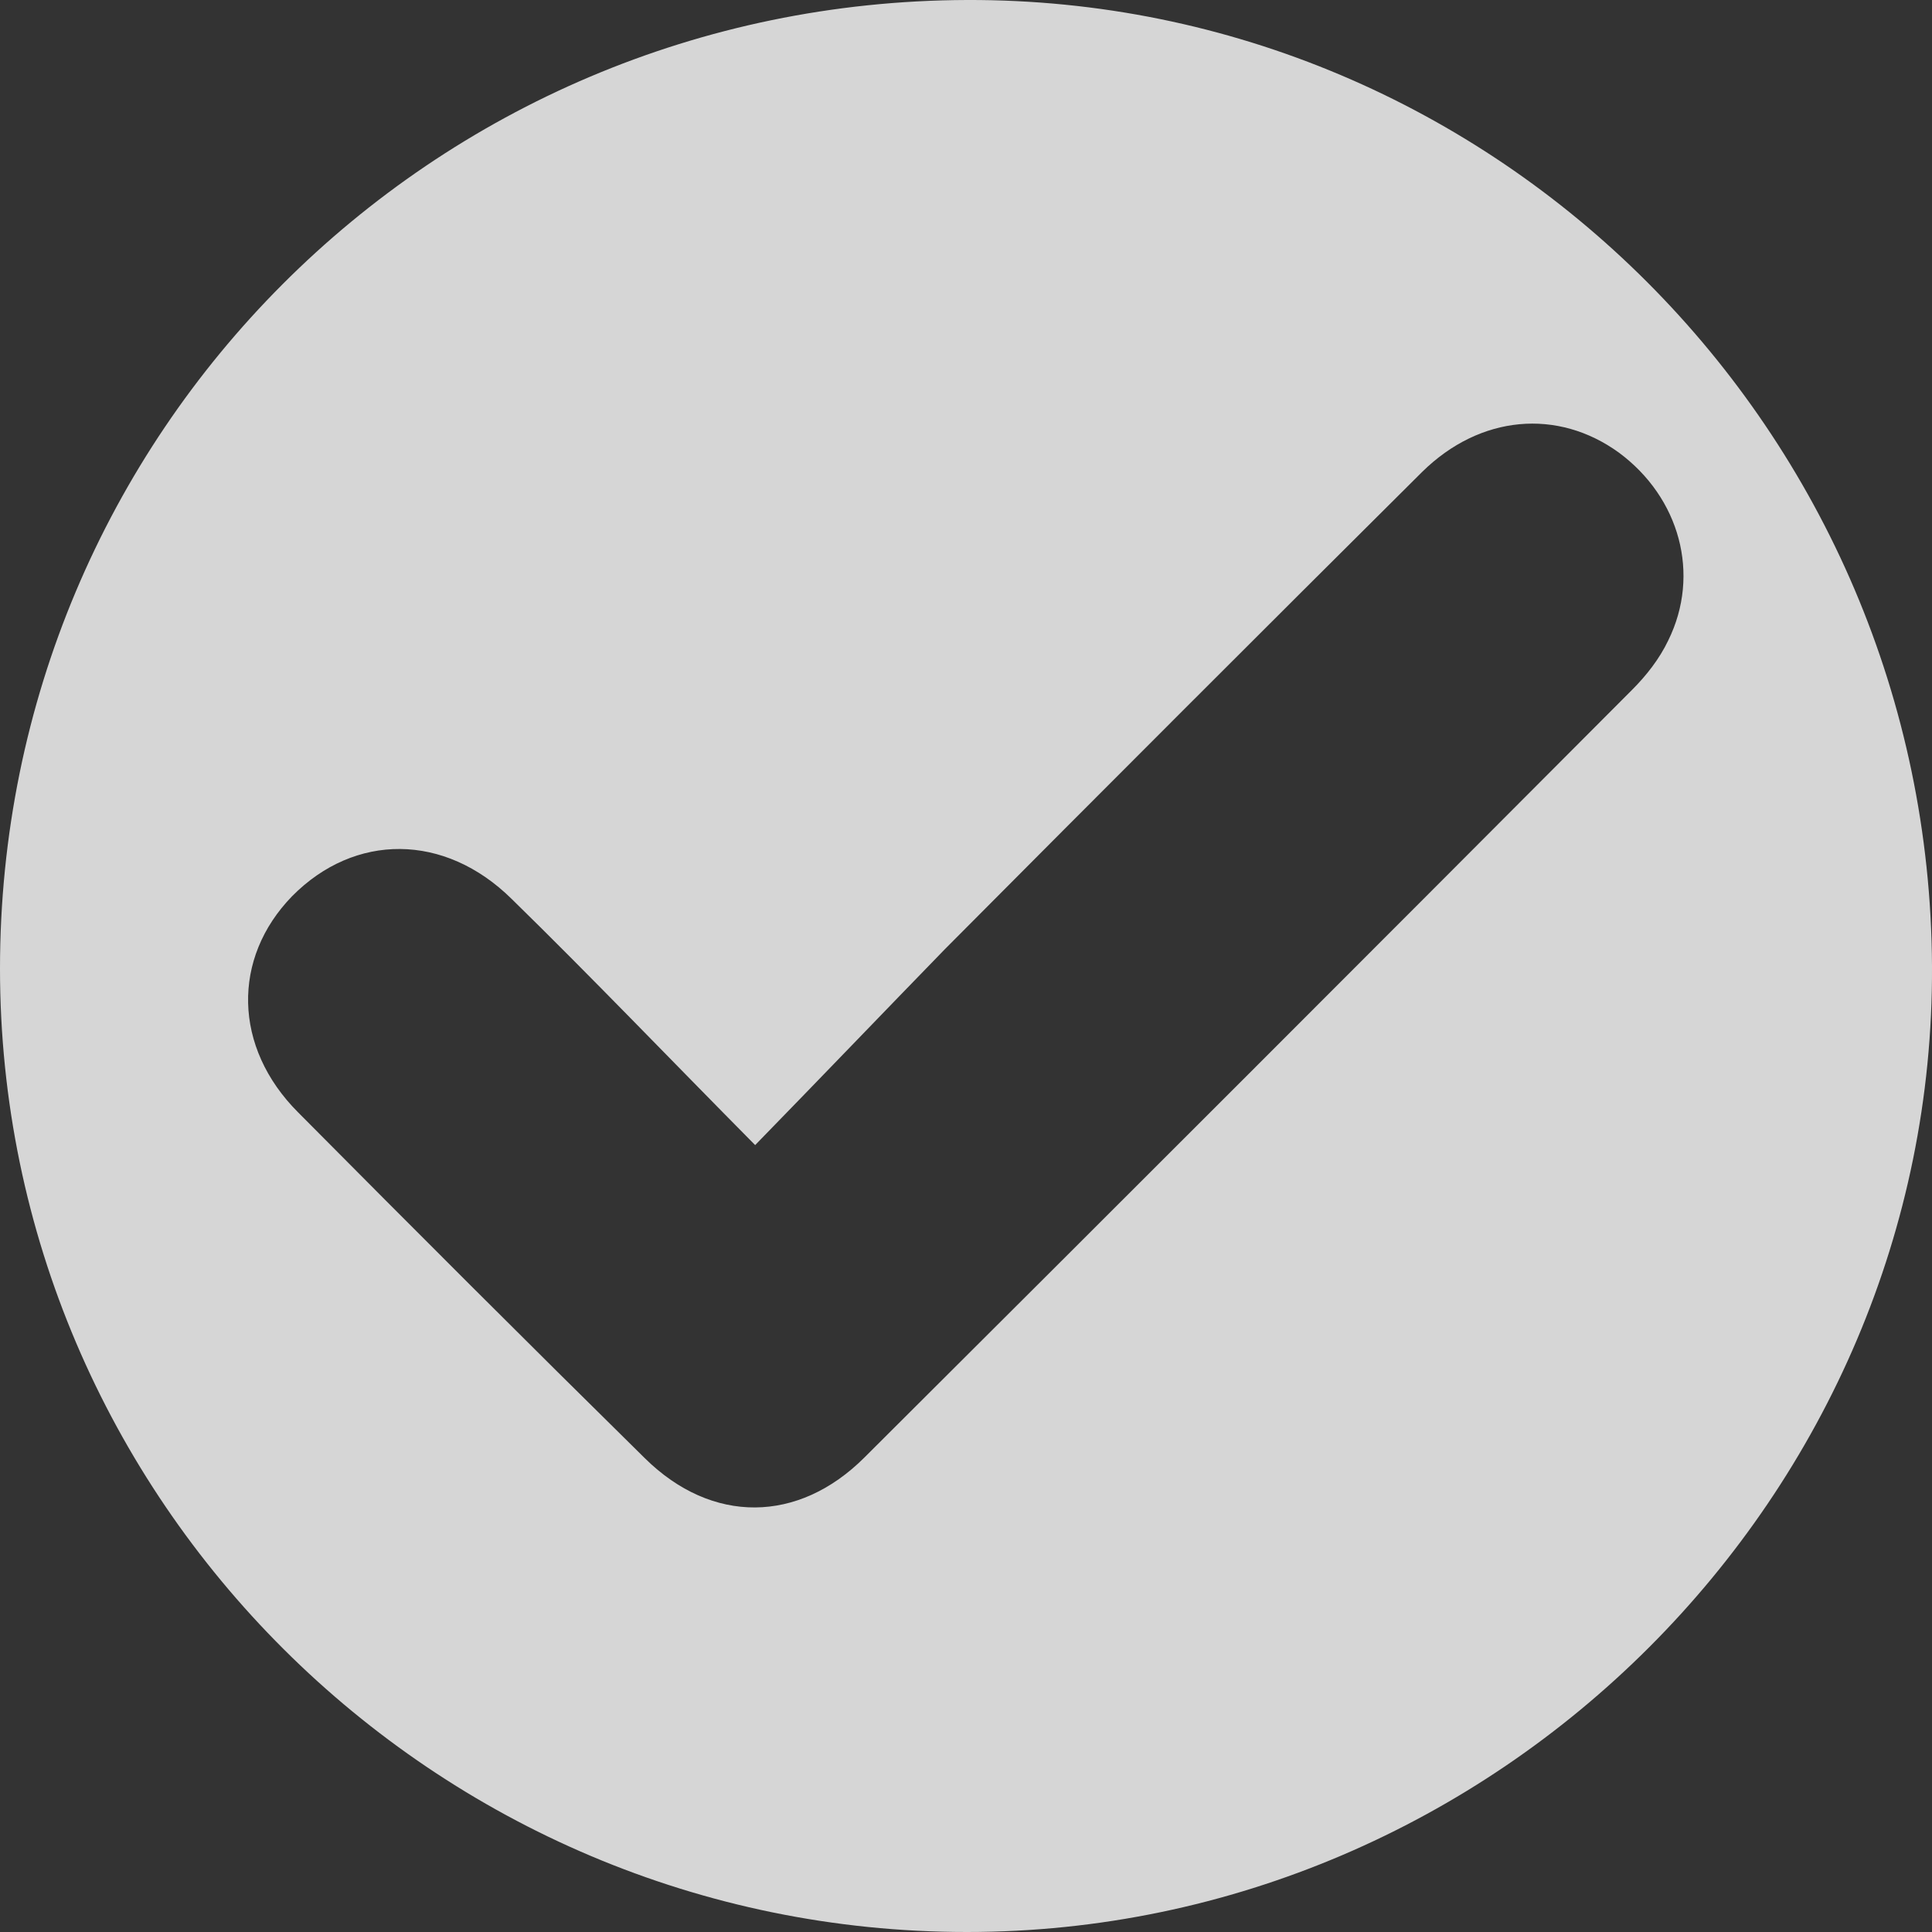 <?xml version="1.0" encoding="utf-8"?>
<!-- Generator: Adobe Illustrator 24.0.1, SVG Export Plug-In . SVG Version: 6.00 Build 0)  -->
<svg version="1.1" id="Layer_1" xmlns="http://www.w3.org/2000/svg" xmlns:xlink="http://www.w3.org/1999/xlink" x="0px" y="0px"
	 viewBox="0 0 219 219" style="enable-background:new 0 0 219 219;" xml:space="preserve">
<rect x="0" y="0" width="219" height="219" fill="#333333" stroke="none"/>
<style type="text/css">
	.st0{opacity:0.8;}
	.st1{fill-rule:evenodd;clip-rule:evenodd;fill:#FFFFFF;}
</style>
<g class="st0">
	<path class="st1" d="M109.6,0c60-0.2,109.1,48.9,109.4,109.5c0.3,59.9-49.3,109.5-109.4,109.5C49.2,219,0,169.9,0,109.8
		C0,49.1,48.9,0.2,109.6,0z M85.6,129.8c-9.8-9.9-18.6-19.1-27.6-27.9c-7.6-7.5-17.8-7.5-24.9-0.3c-6.8,7-6.7,17.1,0.7,24.5
		c13,13.1,26.1,26.2,39.3,39.2c7.6,7.5,17.4,7.4,24.9-0.1c29-28.9,58-57.9,87-87c1.6-1.6,3.1-3.5,4.1-5.6c3.7-7.5,1.3-16.2-5.6-21.3
		c-6.9-5-15.7-4.3-22.3,2.2c-18.1,18-36.1,36-54.1,54.1C100.1,114.8,93.2,122,85.6,129.8z"/>
</g>
</svg>
